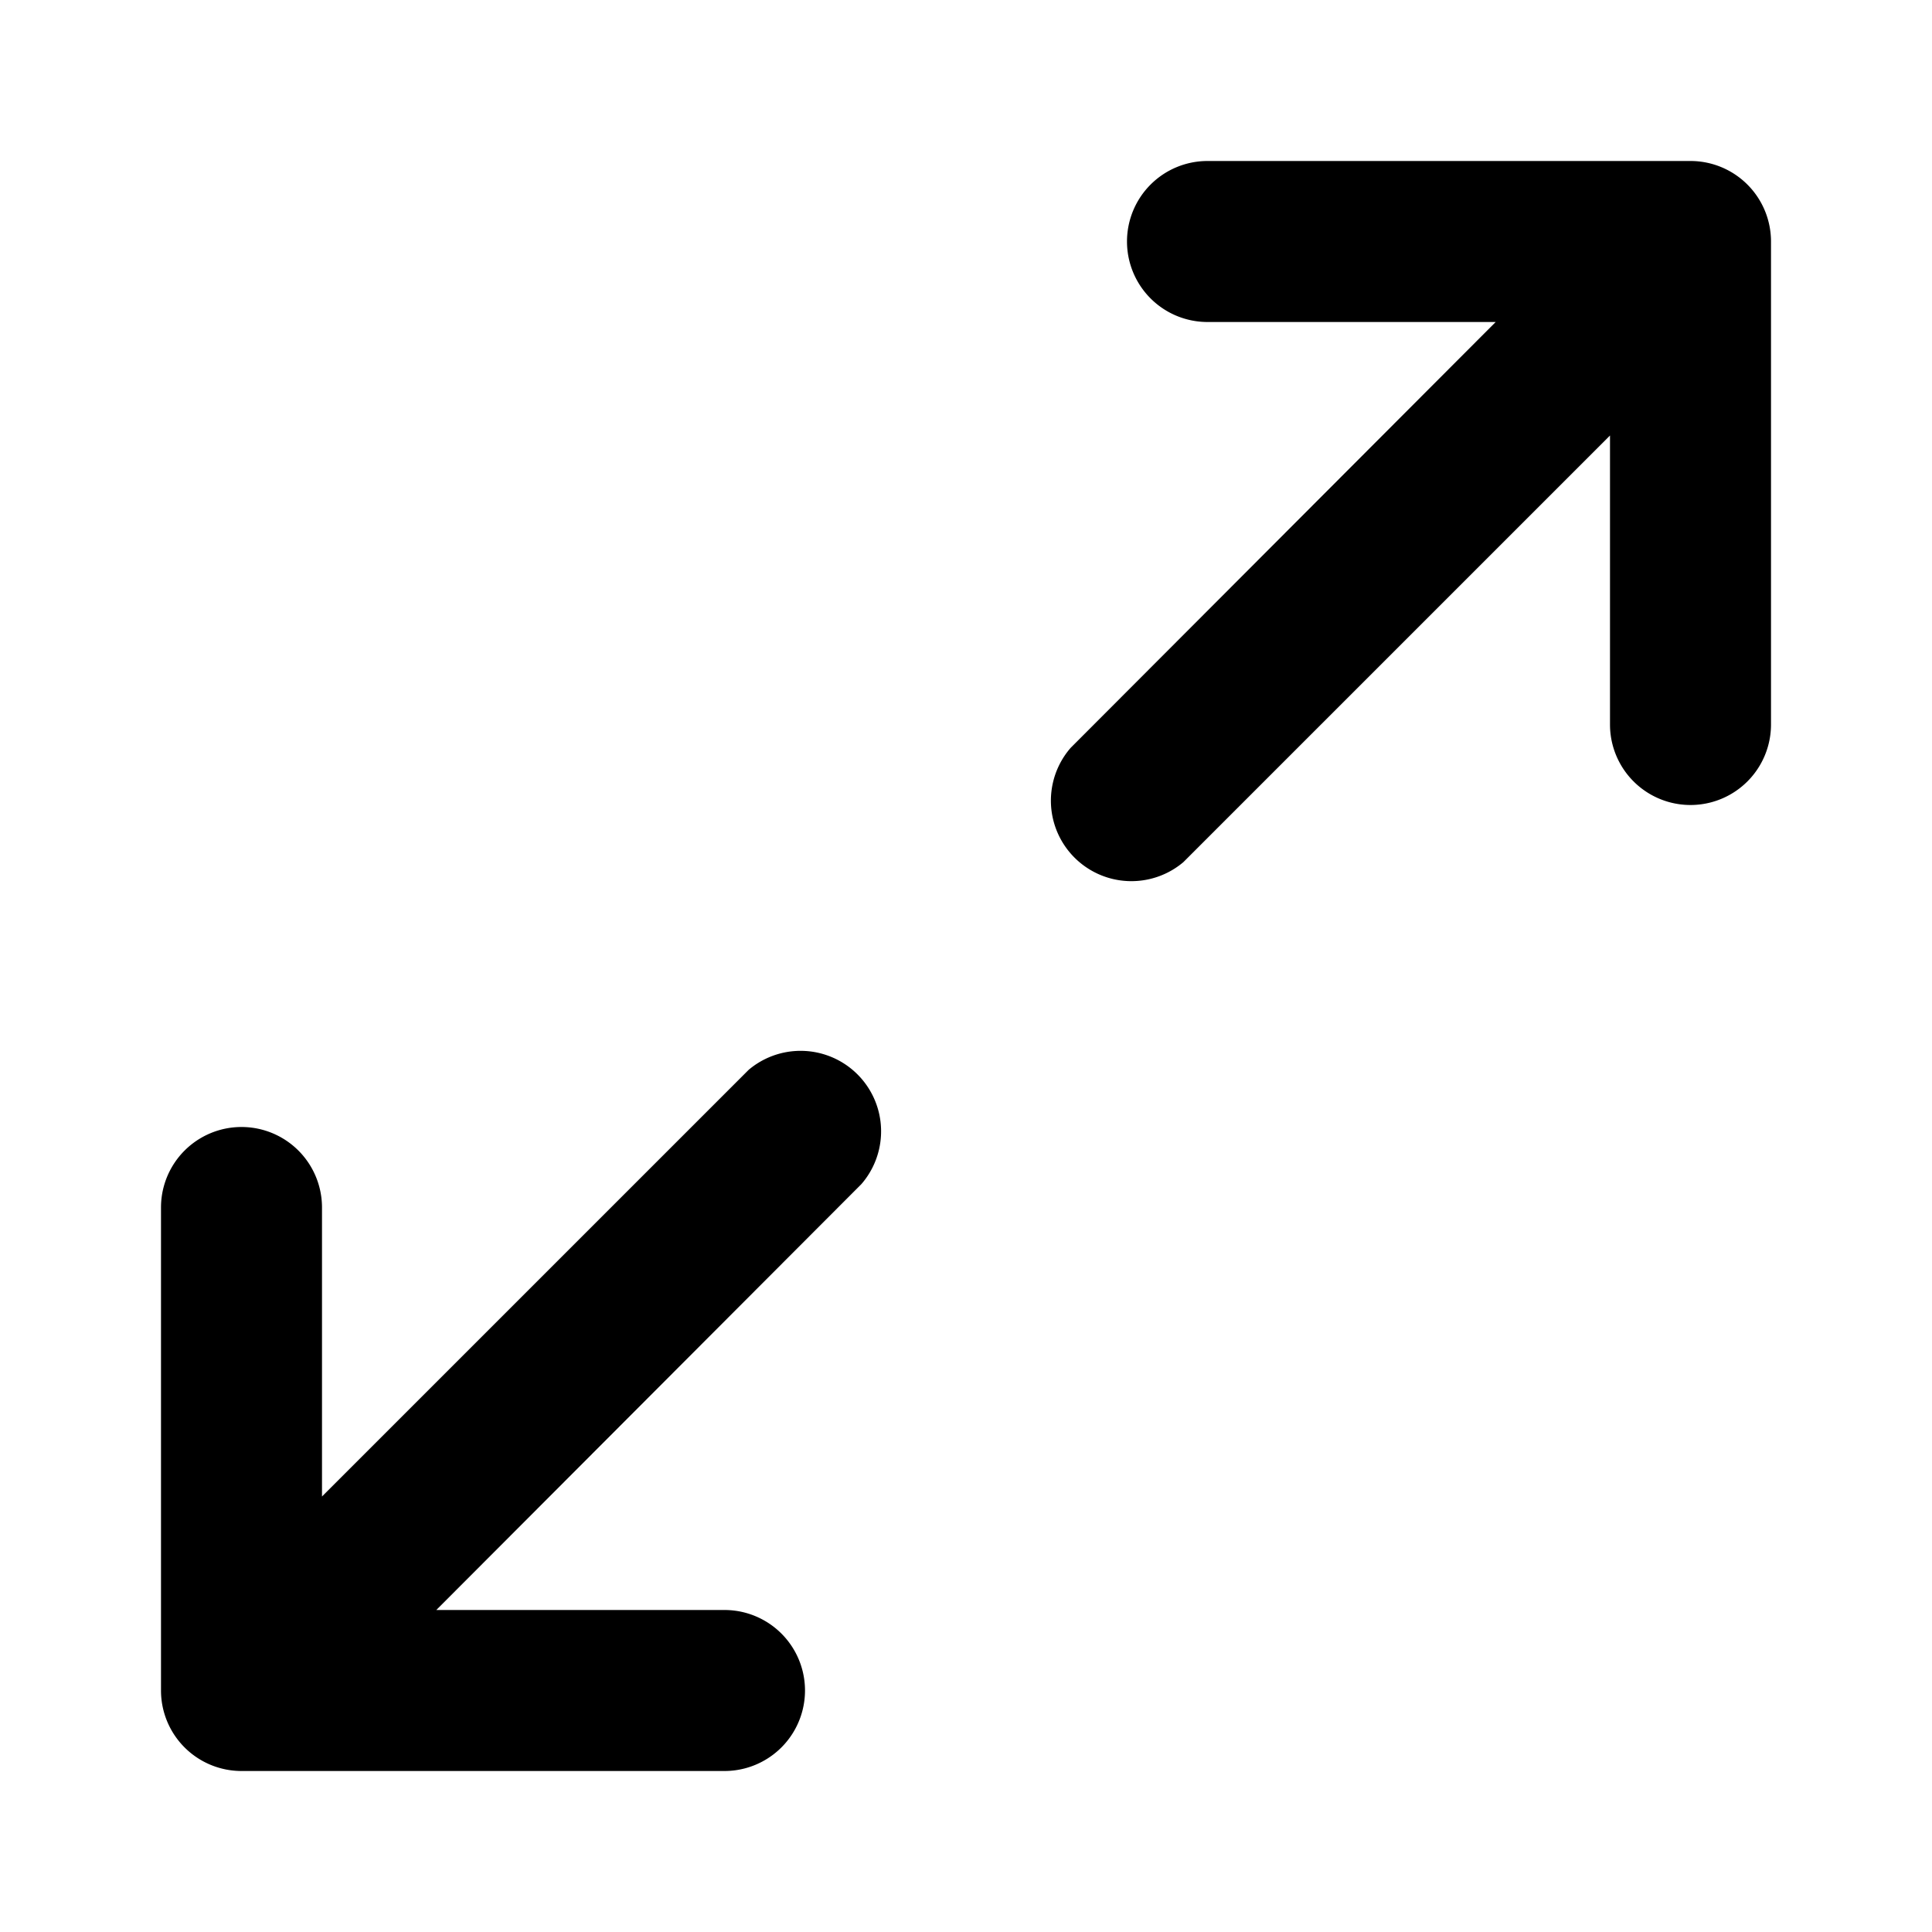 <svg aria-hidden="true" role="img" xmlns="http://www.w3.org/2000/svg" width="24" height="24" fill="none" viewBox="0 0 24 24"><path fill="currentColor" d="M14 3a1 1 0 0 1 1-1h6a1 1 0 0 1 1 1v6a1 1 0 1 1-2 0V5.41l-5.3 5.3a1 1 0 0 1-1.4-1.42L18.58 4H15a1 1 0 0 1-1-1ZM5.41 20H9a1 1 0 1 1 0 2H3a1 1 0 0 1-1-1v-6a1 1 0 1 1 2 0v3.59l5.3-5.3a1 1 0 0 1 1.4 1.42L5.42 20Z" class=""></path></svg>